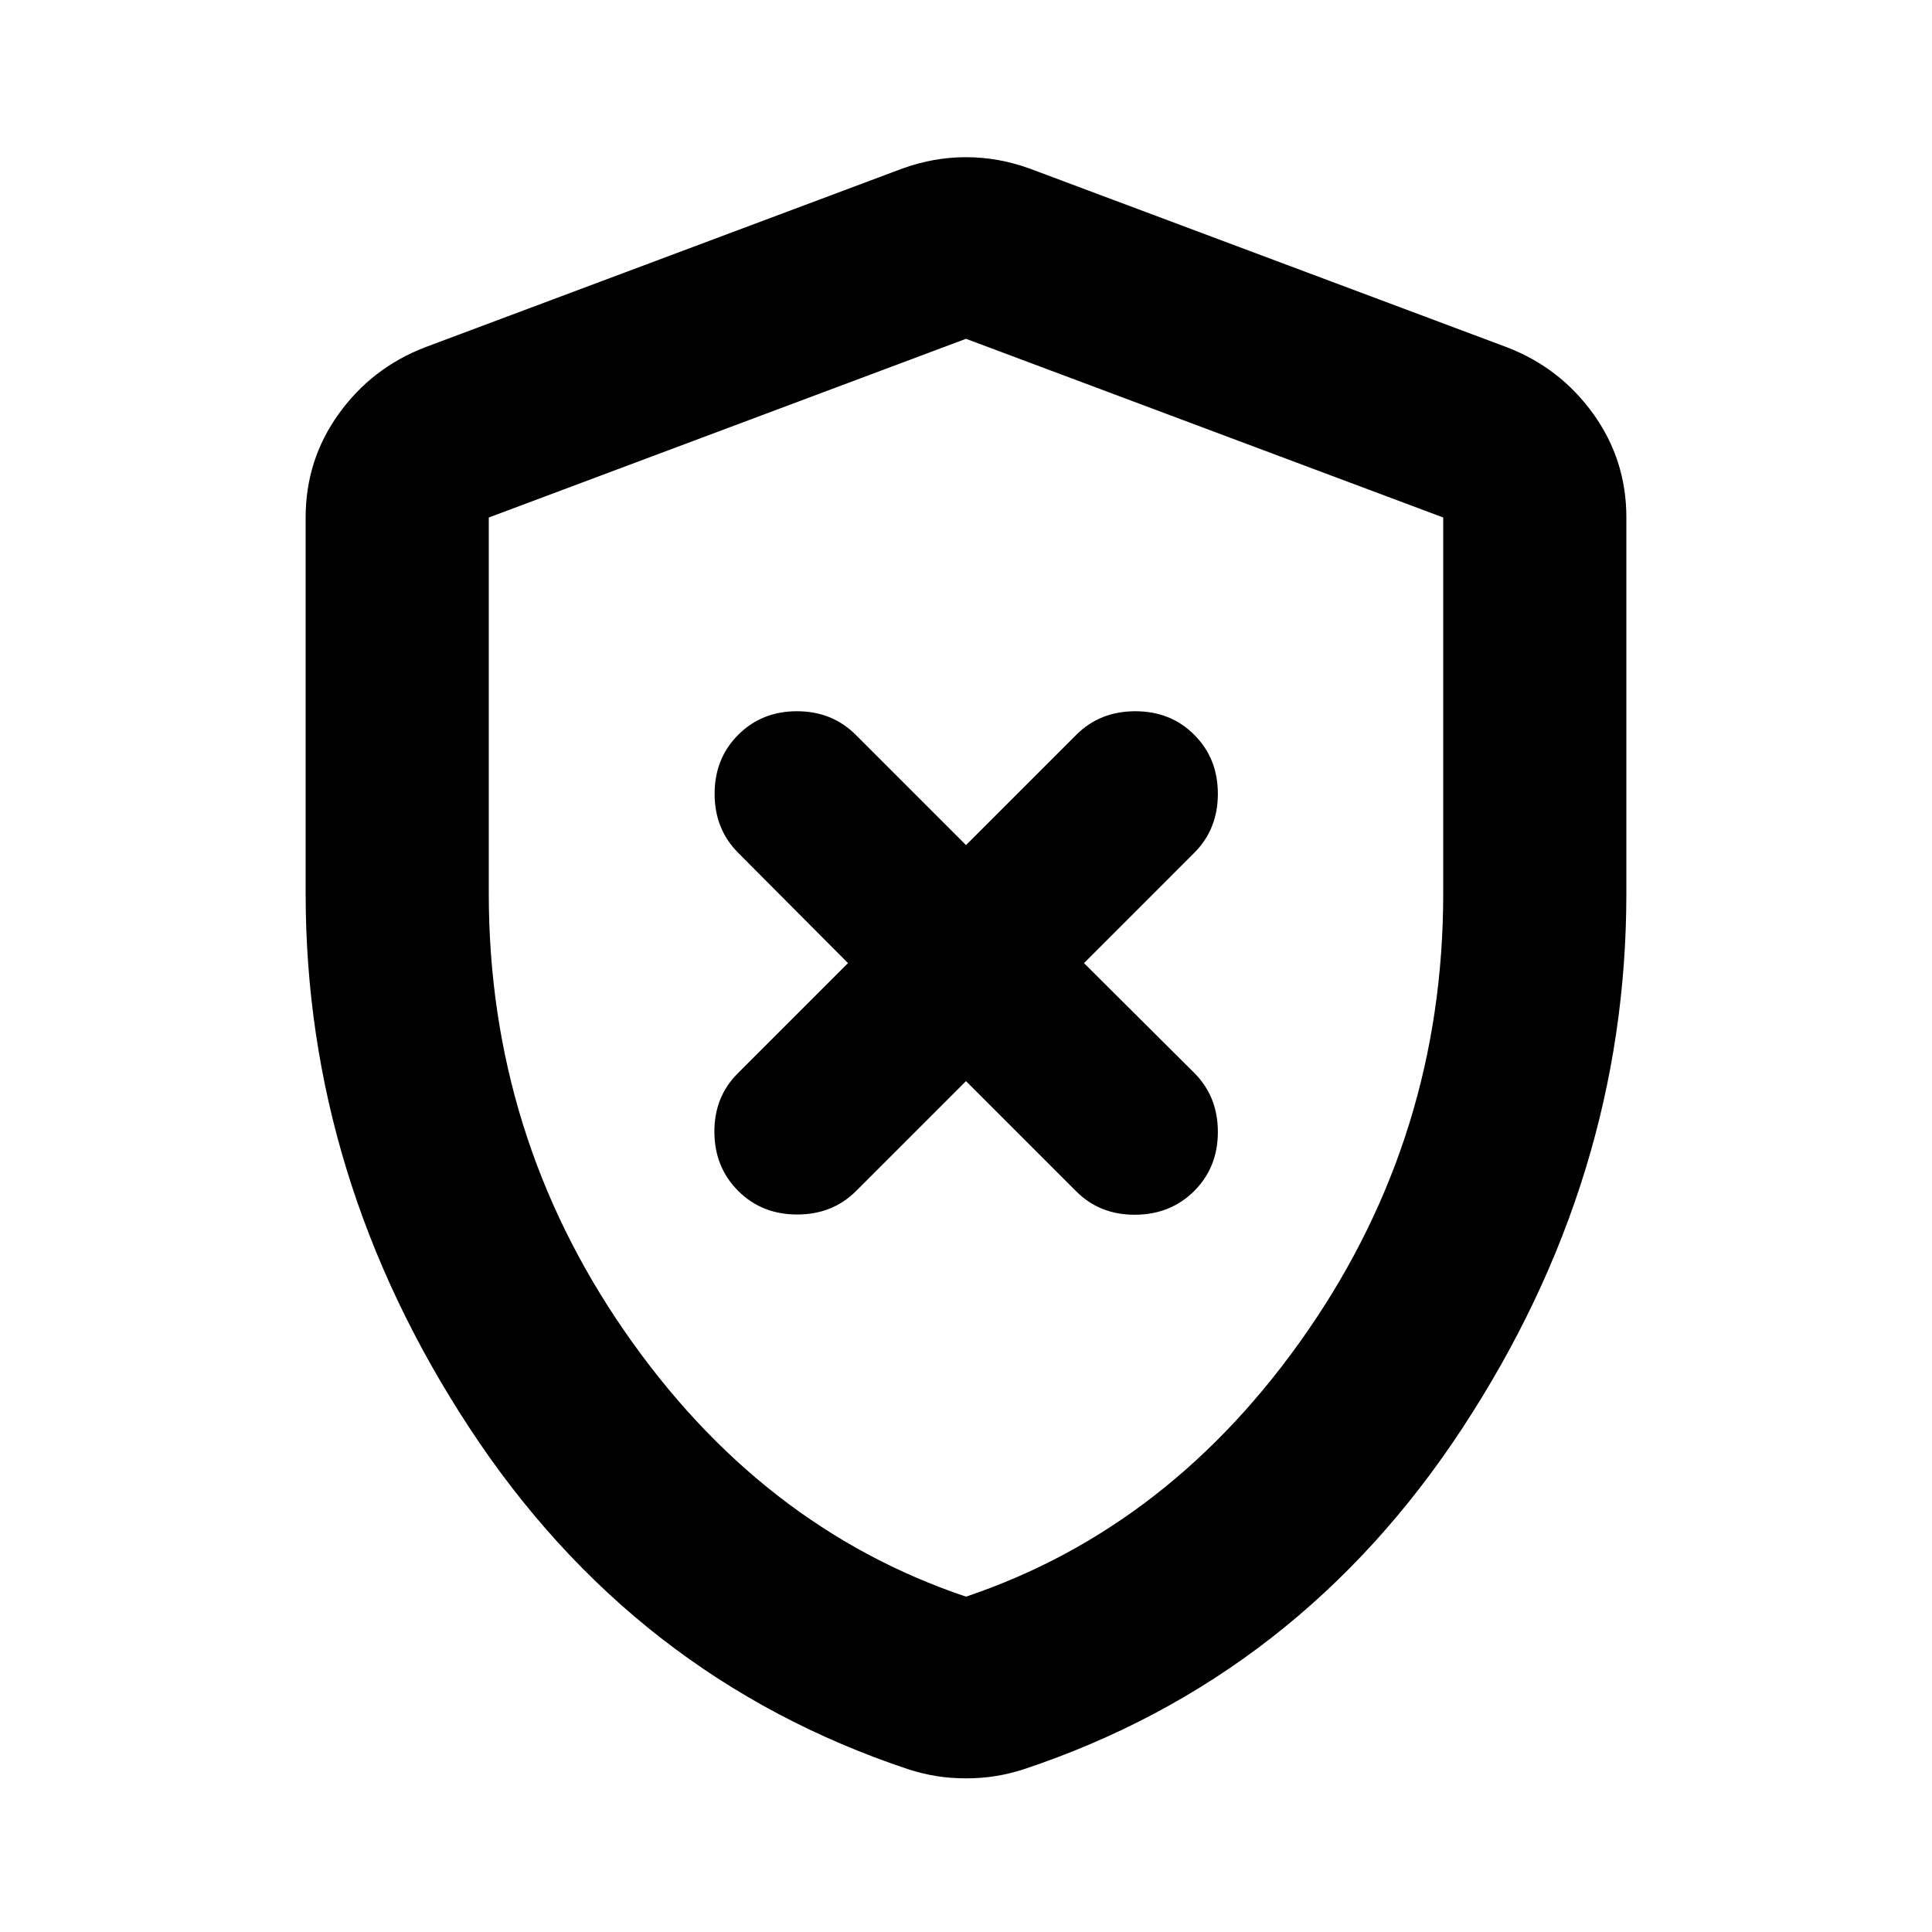 <svg xmlns="http://www.w3.org/2000/svg" height="24" viewBox="0 -960 960 960" width="24"><path d="m480-422.8 54.8 54.8q11.72 11.72 29.32 11.6 17.6-.12 29.31-11.84 11.72-11.72 11.72-29.31 0-17.6-11.72-29.32l-54.8-54.56 54.8-54.81q11.72-11.72 11.72-29.31 0-17.6-11.72-29.32-11.71-11.72-29.31-11.72-17.6 0-29.32 11.72l-54.8 54.8-54.8-54.8q-11.72-11.72-29.2-11.72-17.48 0-29.2 11.72-11.71 11.72-11.71 29.32 0 17.59 11.71 29.31l54.57 54.81-54.8 54.8q-11.72 11.72-11.6 29.2.12 17.47 11.83 29.19 11.72 11.72 29.32 11.72t29.31-11.72L480-422.8Zm0 346.45q-7.72 0-14.67-1.12-6.96-1.12-13.92-3.36-136.67-45.47-218.11-169.6Q151.87-374.57 151.87-516v-186.85q0-28.58 16.41-51.45 16.42-22.87 42.76-33.07l237.13-88.8q15.68-5.72 31.83-5.72t31.83 5.72l237.13 88.8q26.34 10.2 42.76 33.07 16.41 22.87 16.41 51.45V-516q0 141.43-81.43 265.57-81.44 124.13-218.11 169.6-6.96 2.24-13.92 3.36-6.95 1.12-14.67 1.12Zm0-90.28q102.33-34.44 169.73-132 67.4-97.57 67.4-217.37v-186.85L480-791.65l-237.13 88.8V-516q0 119.8 67.4 217.37 67.4 97.56 169.73 132Zm0-312.89Z"/></svg>